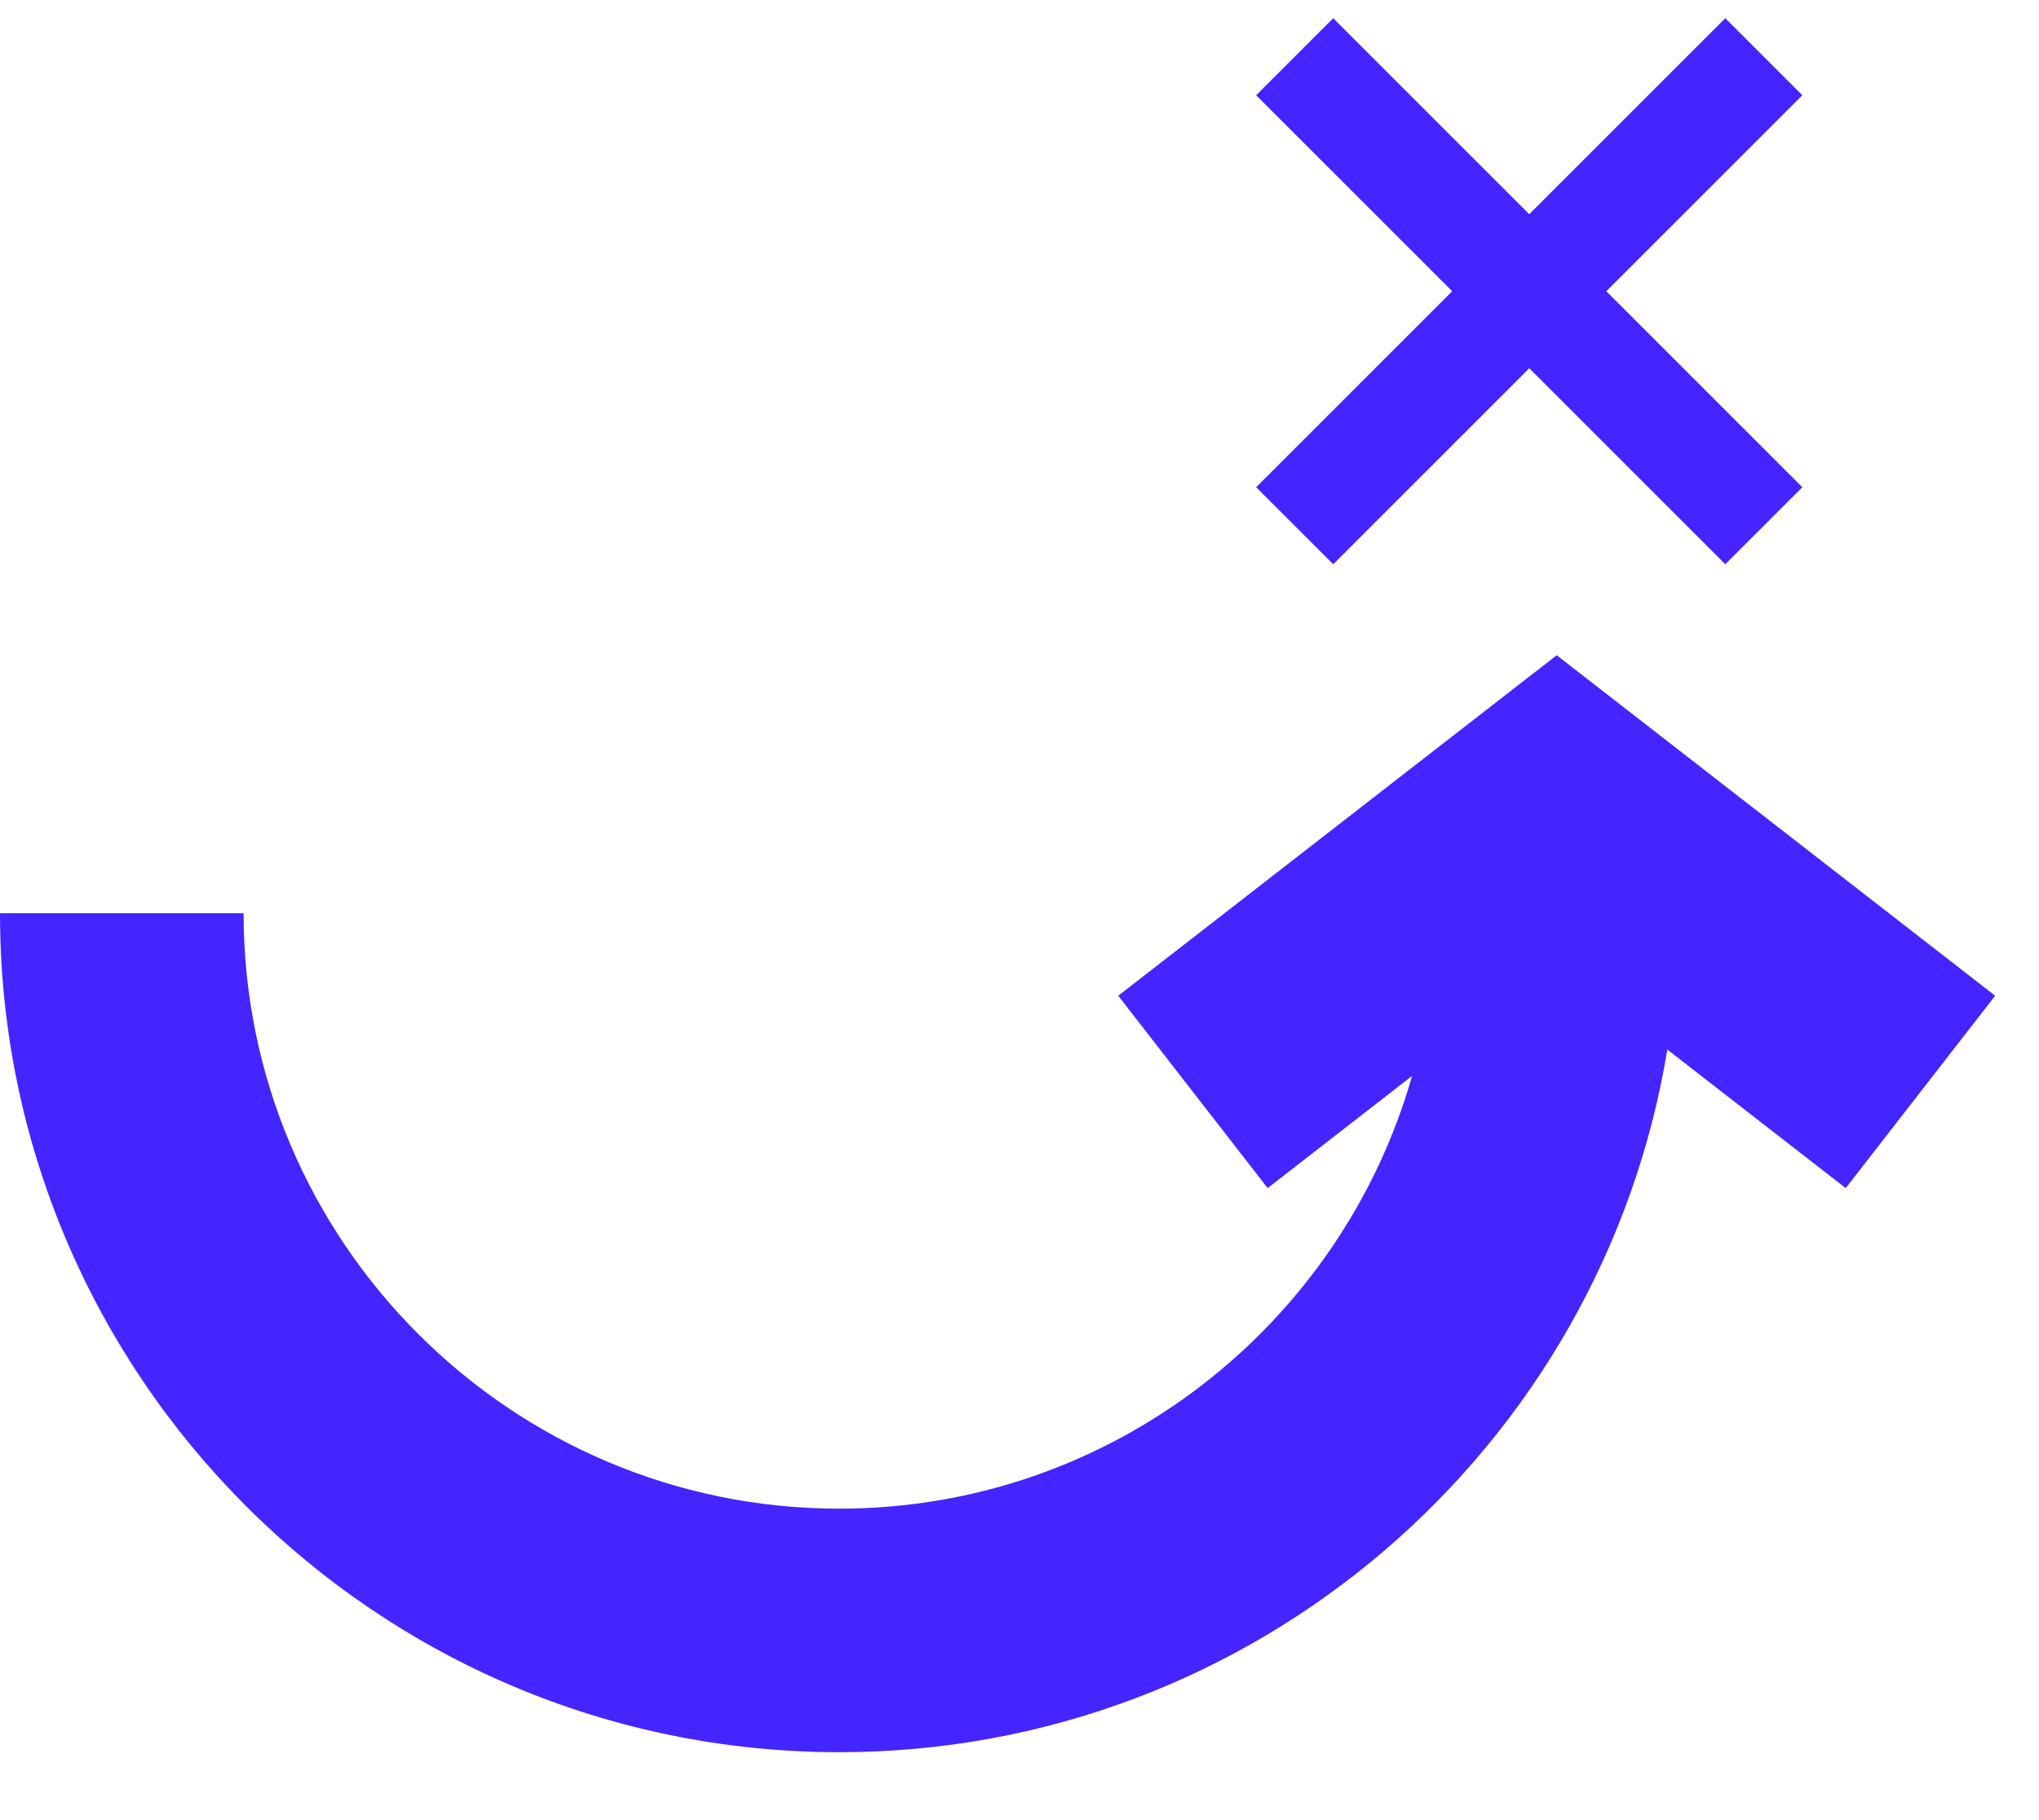<svg width="28" height="25" viewBox="0 0 28 25" fill="none" xmlns="http://www.w3.org/2000/svg">
<path d="M11.525 20.722C15.26 20.722 18.416 18.204 19.391 14.778L17.408 16.319L15.356 13.677L21.377 9L27.398 13.677L25.346 16.319L22.896 14.416C21.999 19.883 17.242 24.067 11.525 24.067C5.17 24.067 0 18.897 0 12.543H3.345C3.345 17.053 7.015 20.722 11.525 20.722Z" fill="#4425FF"/>
<path d="M23.692 0.25L21 2.942L18.308 0.25L17.25 1.308L19.942 4L17.25 6.692L18.308 7.75L21 5.058L23.692 7.75L24.75 6.692L22.058 4L24.75 1.308L23.692 0.25Z" fill="#4425FF"/>
</svg>
